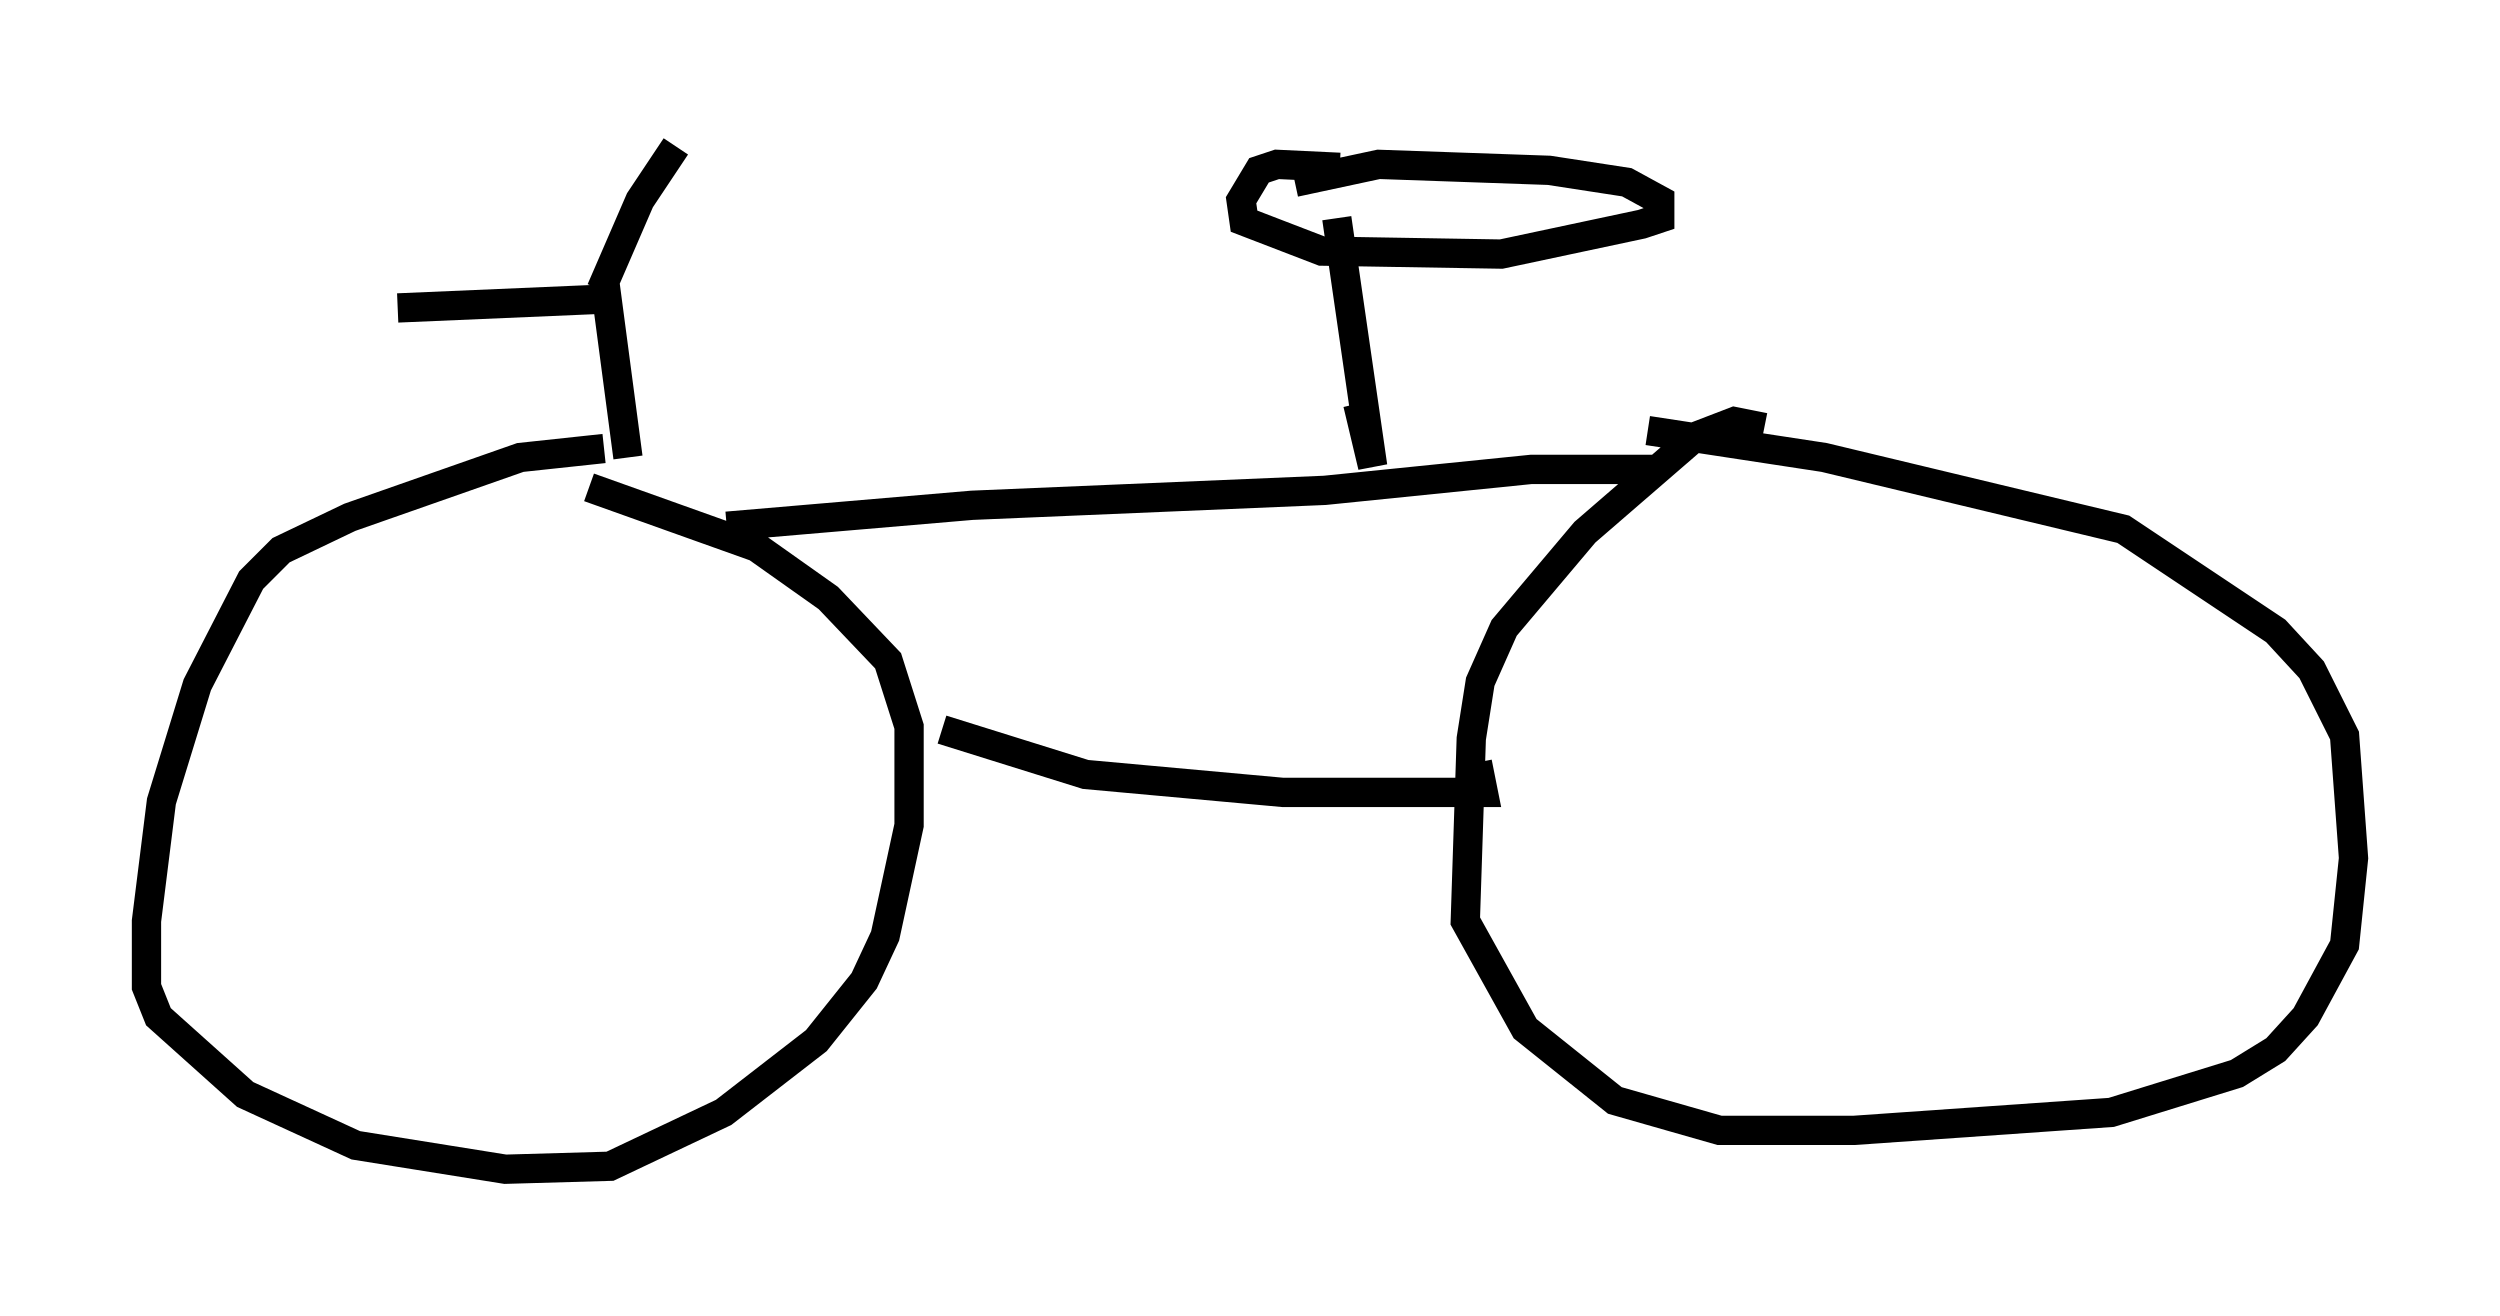 <?xml version="1.0" encoding="utf-8" ?>
<svg baseProfile="full" height="44.913" version="1.1" width="85.338" xmlns="http://www.w3.org/2000/svg" xmlns:ev="http://www.w3.org/2001/xml-events" xmlns:xlink="http://www.w3.org/1999/xlink"><defs /><rect fill="white" height="44.913" width="85.338" x="0" y="0" /><path d="M12.35, 10.206 m1.225, 0.306 l7.146, -0.306 0.715, 5.41 m-0.817, -0.306 l-2.858, 0.306 -5.819, 2.042 l-2.348, 1.123 -1.021, 1.021 l-1.838, 3.573 -1.225, 3.981 l-0.51, 4.083 0.0, 2.246 l0.408, 1.021 2.96, 2.654 l3.777, 1.735 5.104, 0.817 l3.573, -0.102 3.879, -1.838 l3.165, -2.45 1.633, -2.042 l0.715, -1.531 0.817, -3.777 l0.0, -3.369 -0.715, -2.246 l-2.042, -2.144 -2.45, -1.735 l-5.717, -2.042 m40.119, -2.042 l-1.021, -0.204 -1.327, 0.51 l-3.777, 3.267 -2.756, 3.267 l-0.817, 1.838 -0.306, 1.94 l-0.204, 6.227 2.042, 3.675 l3.063, 2.45 3.573, 1.021 l4.594, 0.0 8.779, -0.613 l4.288, -1.327 1.327, -0.817 l1.021, -1.123 1.327, -2.45 l0.306, -2.96 -0.306, -4.185 l-1.123, -2.246 -1.225, -1.327 l-5.206, -3.471 -10.208, -2.45 l-6.023, -0.919 m-24.092, 10.208 l4.9, 1.531 6.738, 0.613 l6.84, 0.0 -0.204, -1.021 m-25.623, -8.065 l8.371, -0.715 12.046, -0.51 l7.044, -0.715 4.39, 0.0 m-11.025, -8.575 l1.225, 8.473 -0.51, -2.144 m-0.613, -8.065 l-2.144, -0.102 -0.613, 0.204 l-0.613, 1.021 0.102, 0.715 l2.654, 1.021 6.125, 0.102 l4.798, -1.021 0.613, -0.204 l0.0, -0.613 -1.123, -0.613 l-2.654, -0.408 -5.819, -0.204 l-2.858, 0.613 m-23.684, 3.675 l1.327, -3.063 1.225, -1.838 " fill="none" stroke="black" stroke-width="1" /></svg>